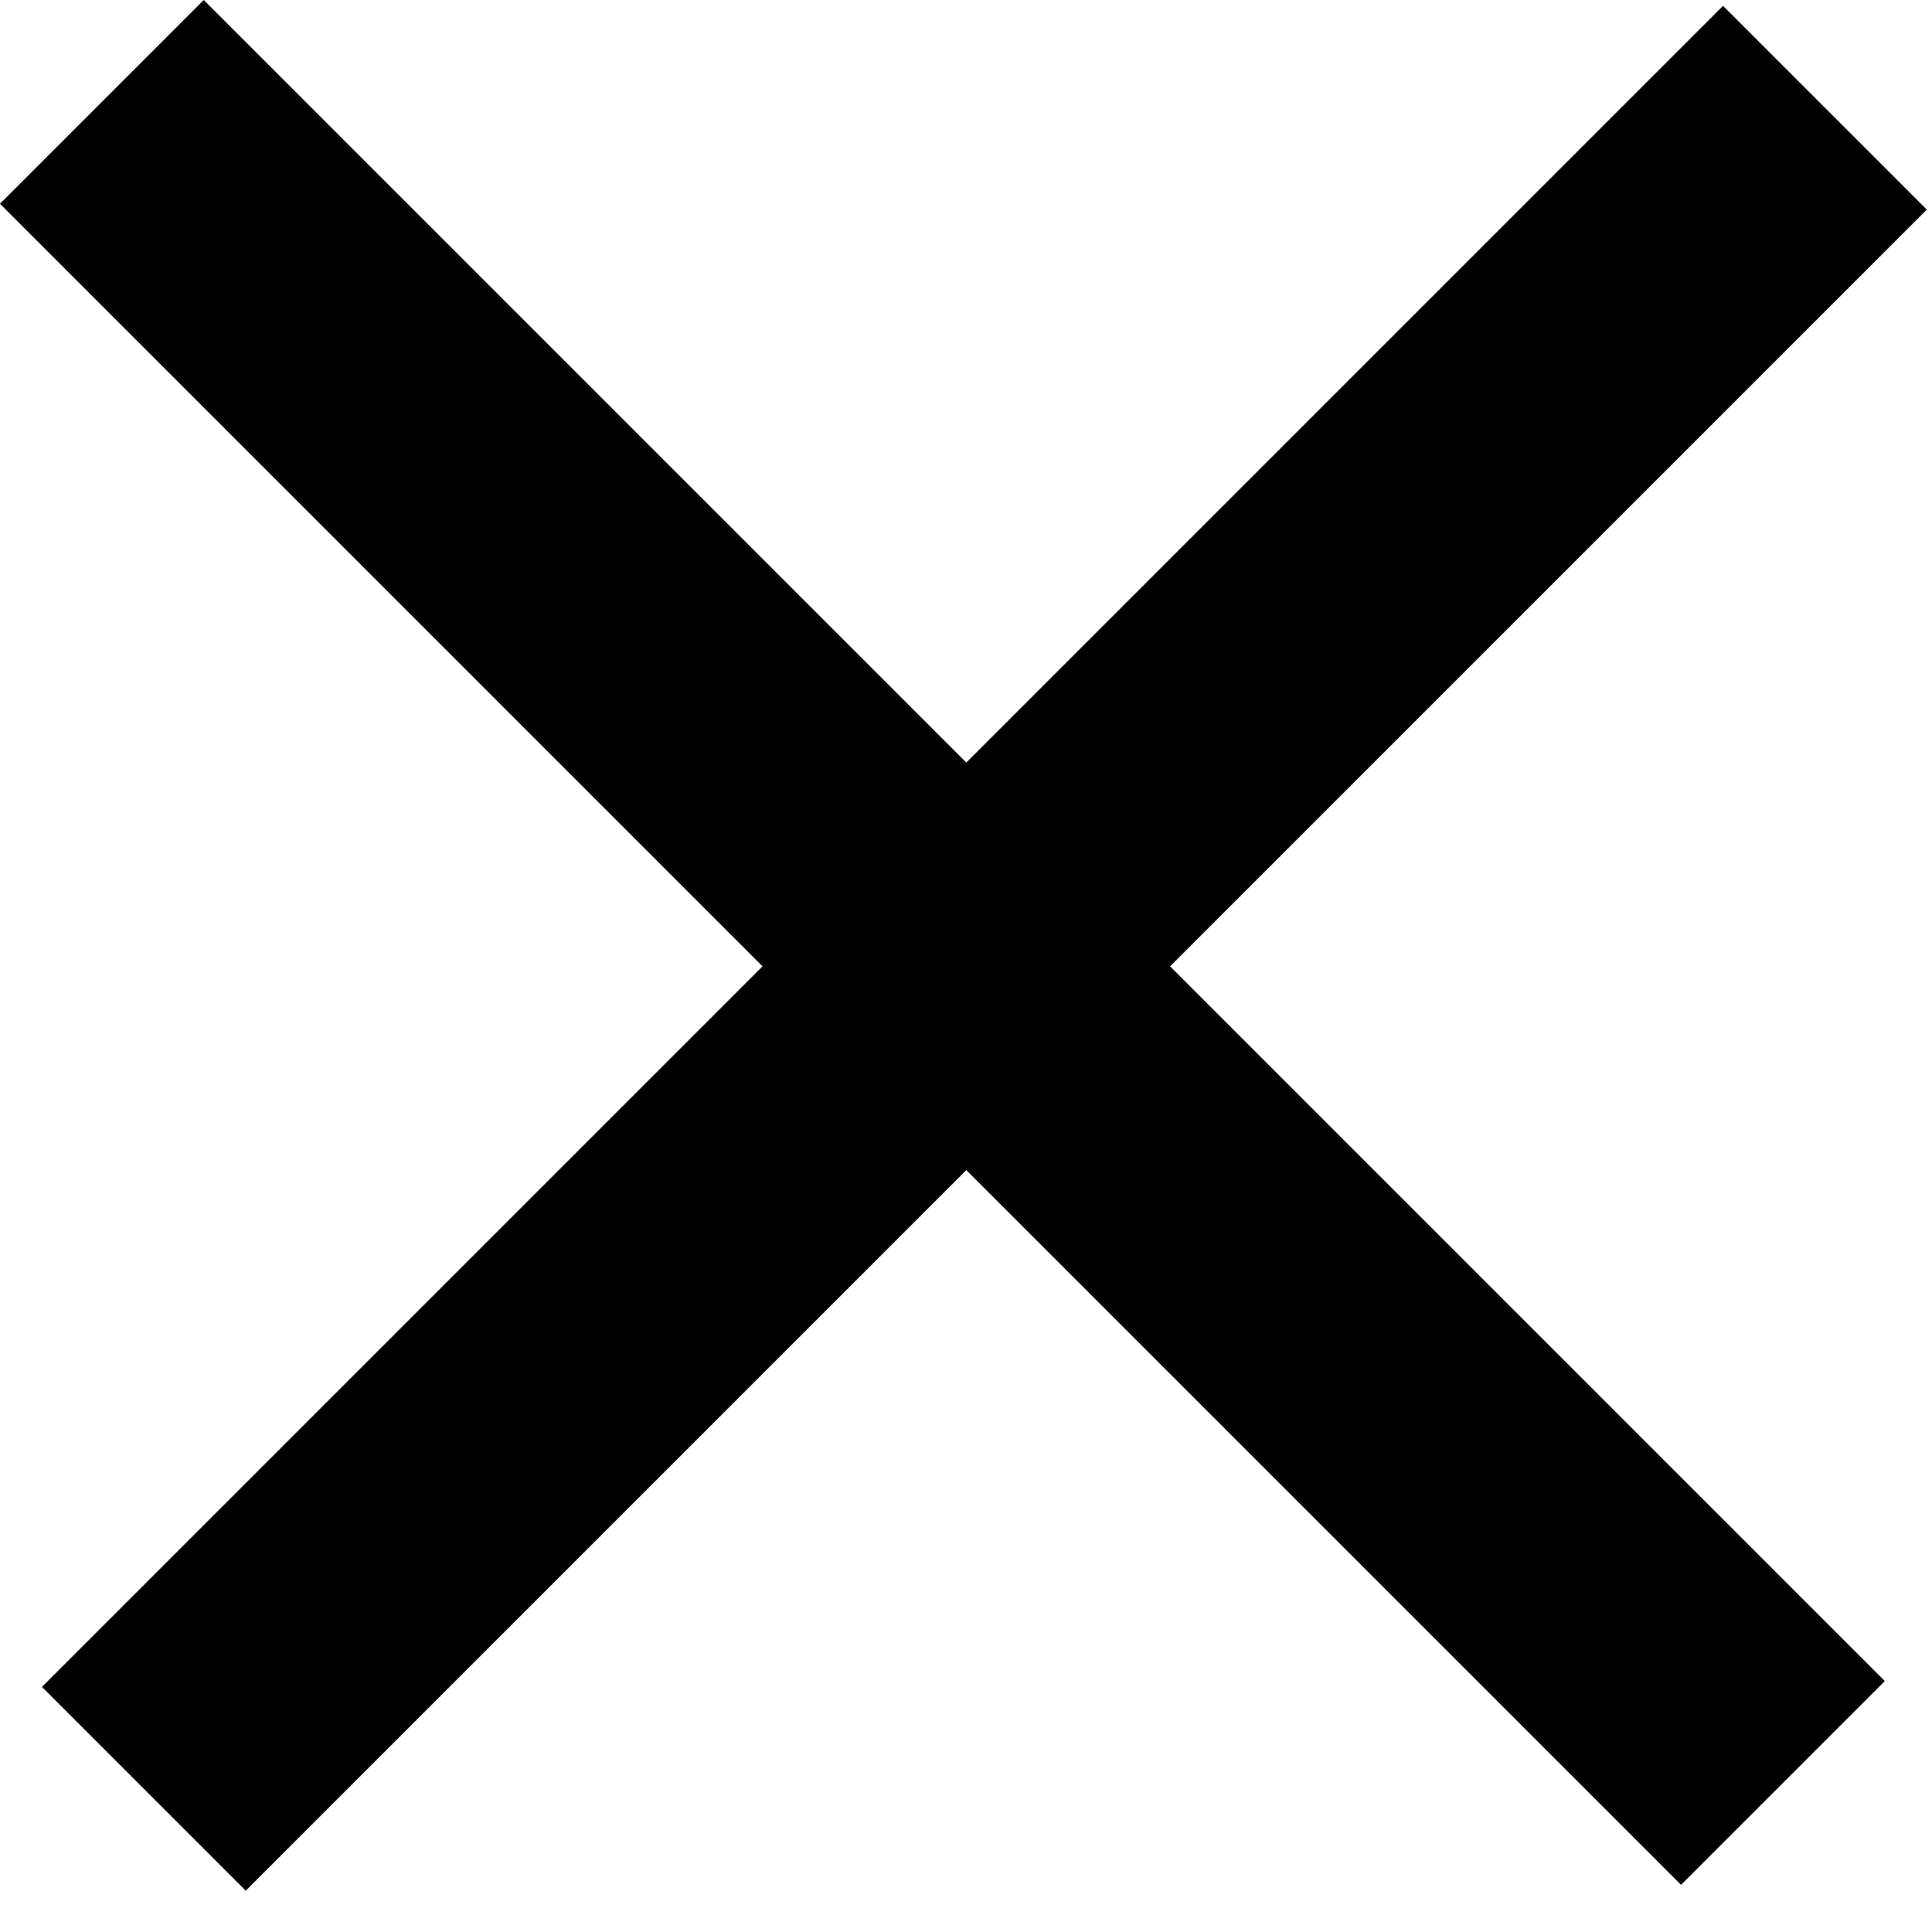 <svg width="43" height="43" viewBox="0 0 43 43" fill="none" xmlns="http://www.w3.org/2000/svg">
<rect x="0.934" y="37.545" width="52.913" height="6.414" transform="rotate(-45 0.934 37.545)" fill="black"/>
<rect x="4.535" width="52.913" height="6.414" transform="rotate(45 4.535 0)" fill="black"/>
</svg>
